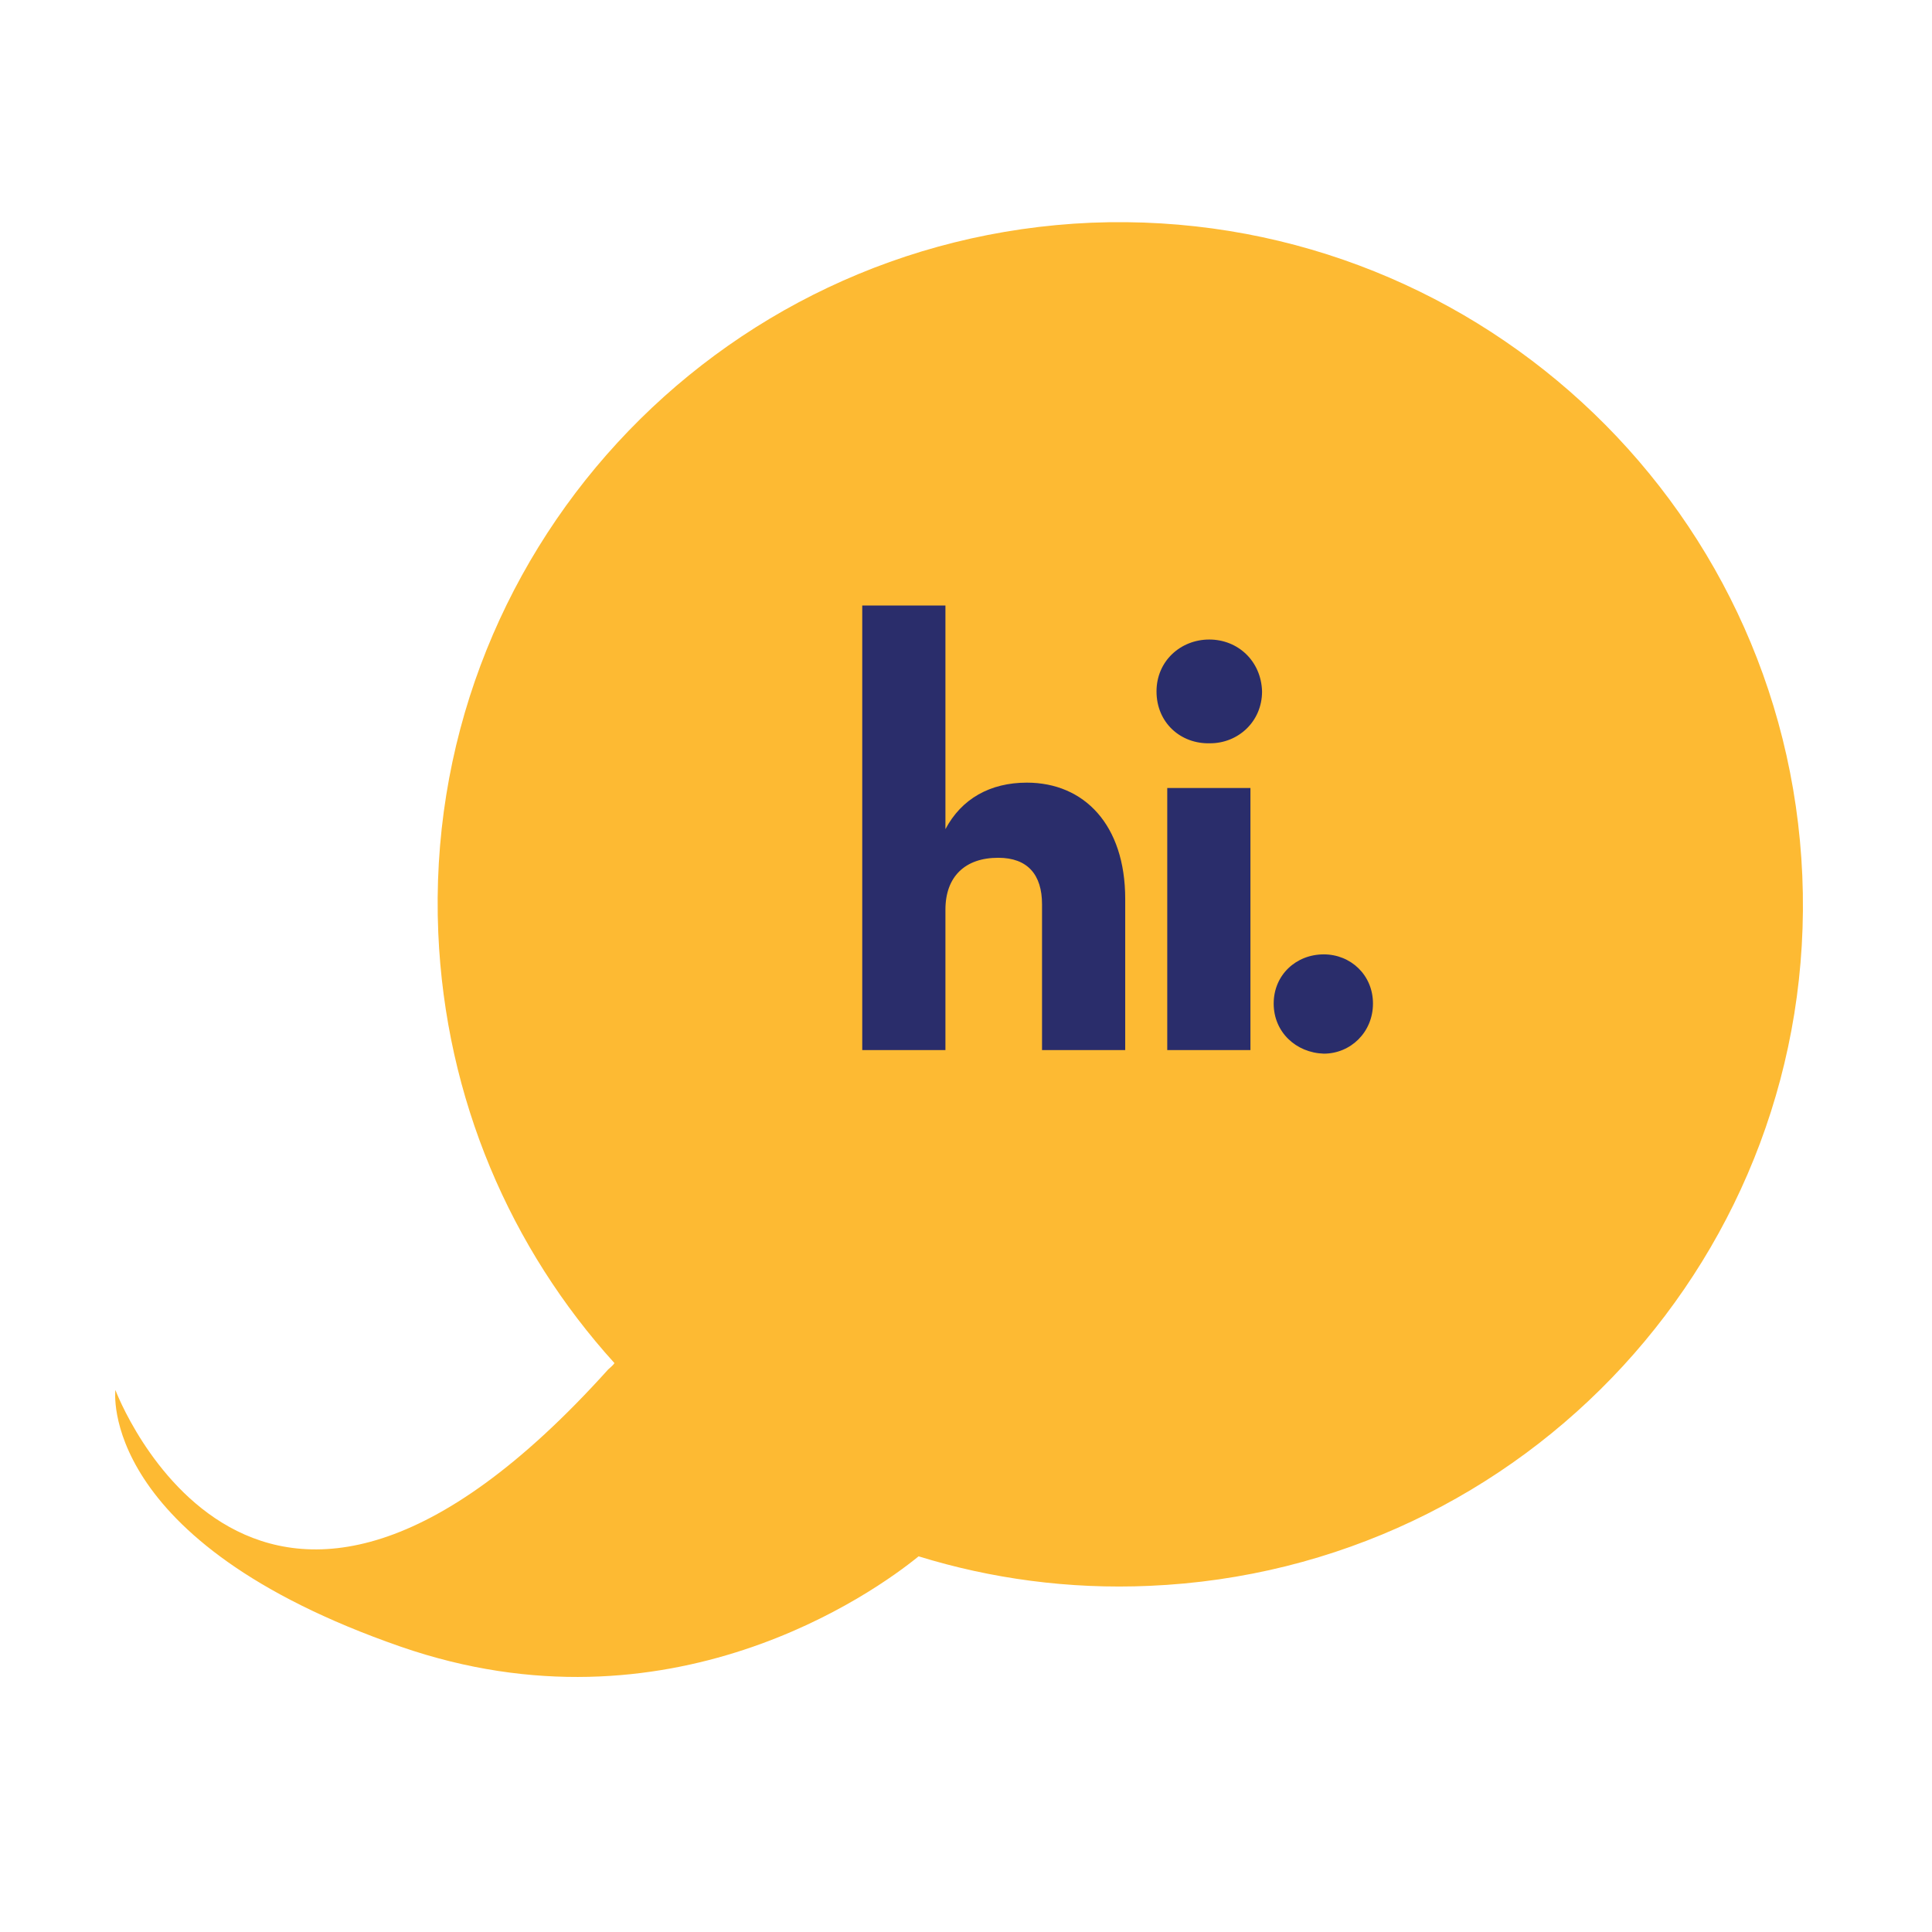 <?xml version="1.0" encoding="utf-8"?>
<!-- Generator: Adobe Illustrator 23.0.3, SVG Export Plug-In . SVG Version: 6.00 Build 0)  -->
<svg version="1.1" xmlns="http://www.w3.org/2000/svg" xmlns:xlink="http://www.w3.org/1999/xlink" x="0px" y="0px"
	 viewBox="0 0 216 216" style="enable-background:new 0 0 216 216;" xml:space="preserve">
<style type="text/css">
	.st0{fill:none;stroke:#FDBA33;stroke-width:10;stroke-miterlimit:10;}
	.st1{fill:#447BBE;}
	.st2{fill:#FDBA33;}
	.st3{fill:#FDBC49;}
	.st4{fill:#333D98;}
	.st5{fill:#E87535;}
	.st6{fill:#279FD9;}
	.st7{fill:#2A2D6B;}
	.st8{clip-path:url(#SVGID_2_);}
	.st9{fill:url(#);}
	.st10{fill:url(#SVGID_3_);}
	.st11{fill:url(#SVGID_4_);}
	.st12{fill:url(#SVGID_5_);}
	.st13{clip-path:url(#SVGID_7_);fill:#2A2D6B;}
	.st14{fill:#4388C8;stroke:#4388C8;stroke-miterlimit:10;}
	.st15{opacity:0.6;fill:#4388C8;stroke:#4388C8;stroke-miterlimit:10;}
	.st16{fill:#4388C8;}
	.st17{fill:#FBB040;}
	.st18{fill:#FBB042;}
	.st19{fill:#FFFFFF;}
	.st20{fill:none;stroke:#FDBA33;stroke-width:0.25;stroke-linecap:round;stroke-miterlimit:10;}
	.st21{fill:url(#SVGID_8_);}
	.st22{fill:url(#SVGID_9_);}
</style>
<g id="Layer_1">
</g>
<g id="Layer_2">
	<g>
		<g>
			<path class="st2" d="M122,24.9c-42.1,1.8-74.8,37.3-73,79.4c0.8,18.6,8.1,35.3,19.7,48.1c-0.2,0.3-0.5,0.5-0.7,0.7
				c-39.5,43.9-55.1,2.3-55.1,2.3s-2.1,16.9,31.9,28.7c30,10.4,53-6.1,57.9-10.1c8.1,2.5,16.8,3.7,25.8,3.3
				c42.1-1.8,74.8-37.3,73-79.4S164.1,23.2,122,24.9z"/>
		</g>
		<g>
			<g>
				<path class="st7" d="M96.4,67.7l9.3,0l0,25c1.8-3.4,5-5.2,9.1-5.2c6.4,0,11,4.7,11,13l0,16.9l-9.3,0l0-16.3
					c0-3.3-1.6-5.2-4.9-5.2c-3.7,0-5.9,2.1-5.9,5.8l0,15.7l-9.3,0L96.4,67.7z"/>
				<path class="st7" d="M129.3,77.3c0-3.4,2.7-5.8,5.9-5.8c3.2,0,5.8,2.4,5.9,5.8c0,3.4-2.7,5.8-5.8,5.8
					C132,83.2,129.3,80.8,129.3,77.3z M130.5,88.1l9.3,0l0,29.3l-9.3,0L130.5,88.1z"/>
				<path class="st7" d="M142.4,112.2c0-3.2,2.5-5.5,5.6-5.5c3,0,5.5,2.3,5.5,5.5c0,3.2-2.5,5.6-5.5,5.6
					C144.9,117.7,142.4,115.4,142.4,112.2z"/>
			</g>
		</g>
	</g>
</g>
</svg>
